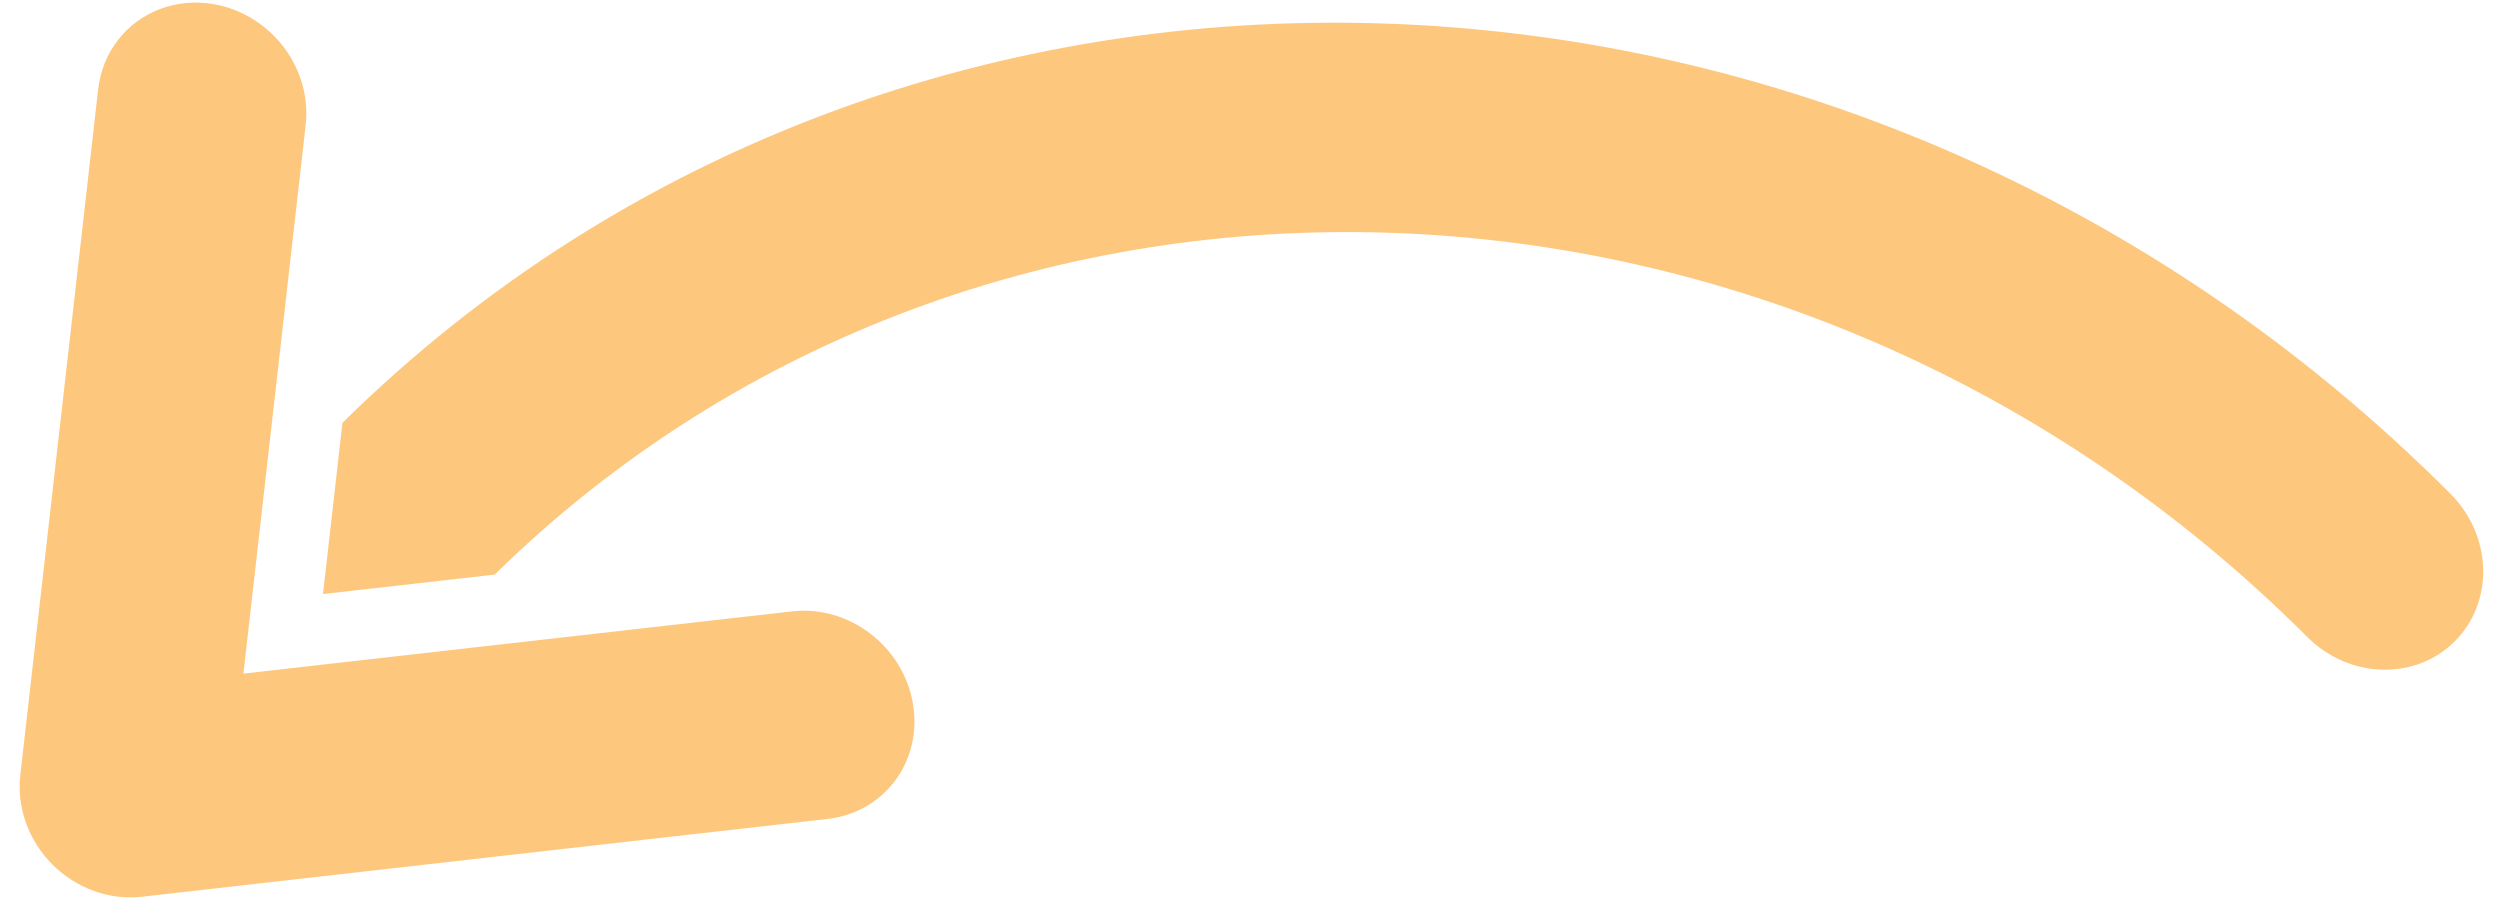 <svg width="83" height="30" viewBox="0 0 83 30" fill="none" xmlns="http://www.w3.org/2000/svg">
<path fill-rule="evenodd" clip-rule="evenodd" d="M4.712 29.772L27.486 27.187C29.372 26.973 30.637 25.257 30.309 23.354C29.982 21.452 28.187 20.083 26.301 20.297L8.082 22.364L10.149 4.145C10.288 2.925 9.759 1.684 8.763 0.891C7.766 0.097 6.452 -0.129 5.317 0.298C4.182 0.725 3.397 1.74 3.259 2.96L0.674 25.734C0.552 26.809 0.948 27.91 1.742 28.704C2.537 29.498 3.637 29.894 4.712 29.772ZM76.598 21.145C59.52 4.066 32.666 3.142 16.424 19.076L10.723 19.723L11.369 14.037C30.225 -4.555 61.493 -3.503 81.353 16.391C82.746 17.784 82.812 19.979 81.499 21.292C80.186 22.605 77.992 22.539 76.598 21.145Z" fill="#FDC87E"/>
</svg>
